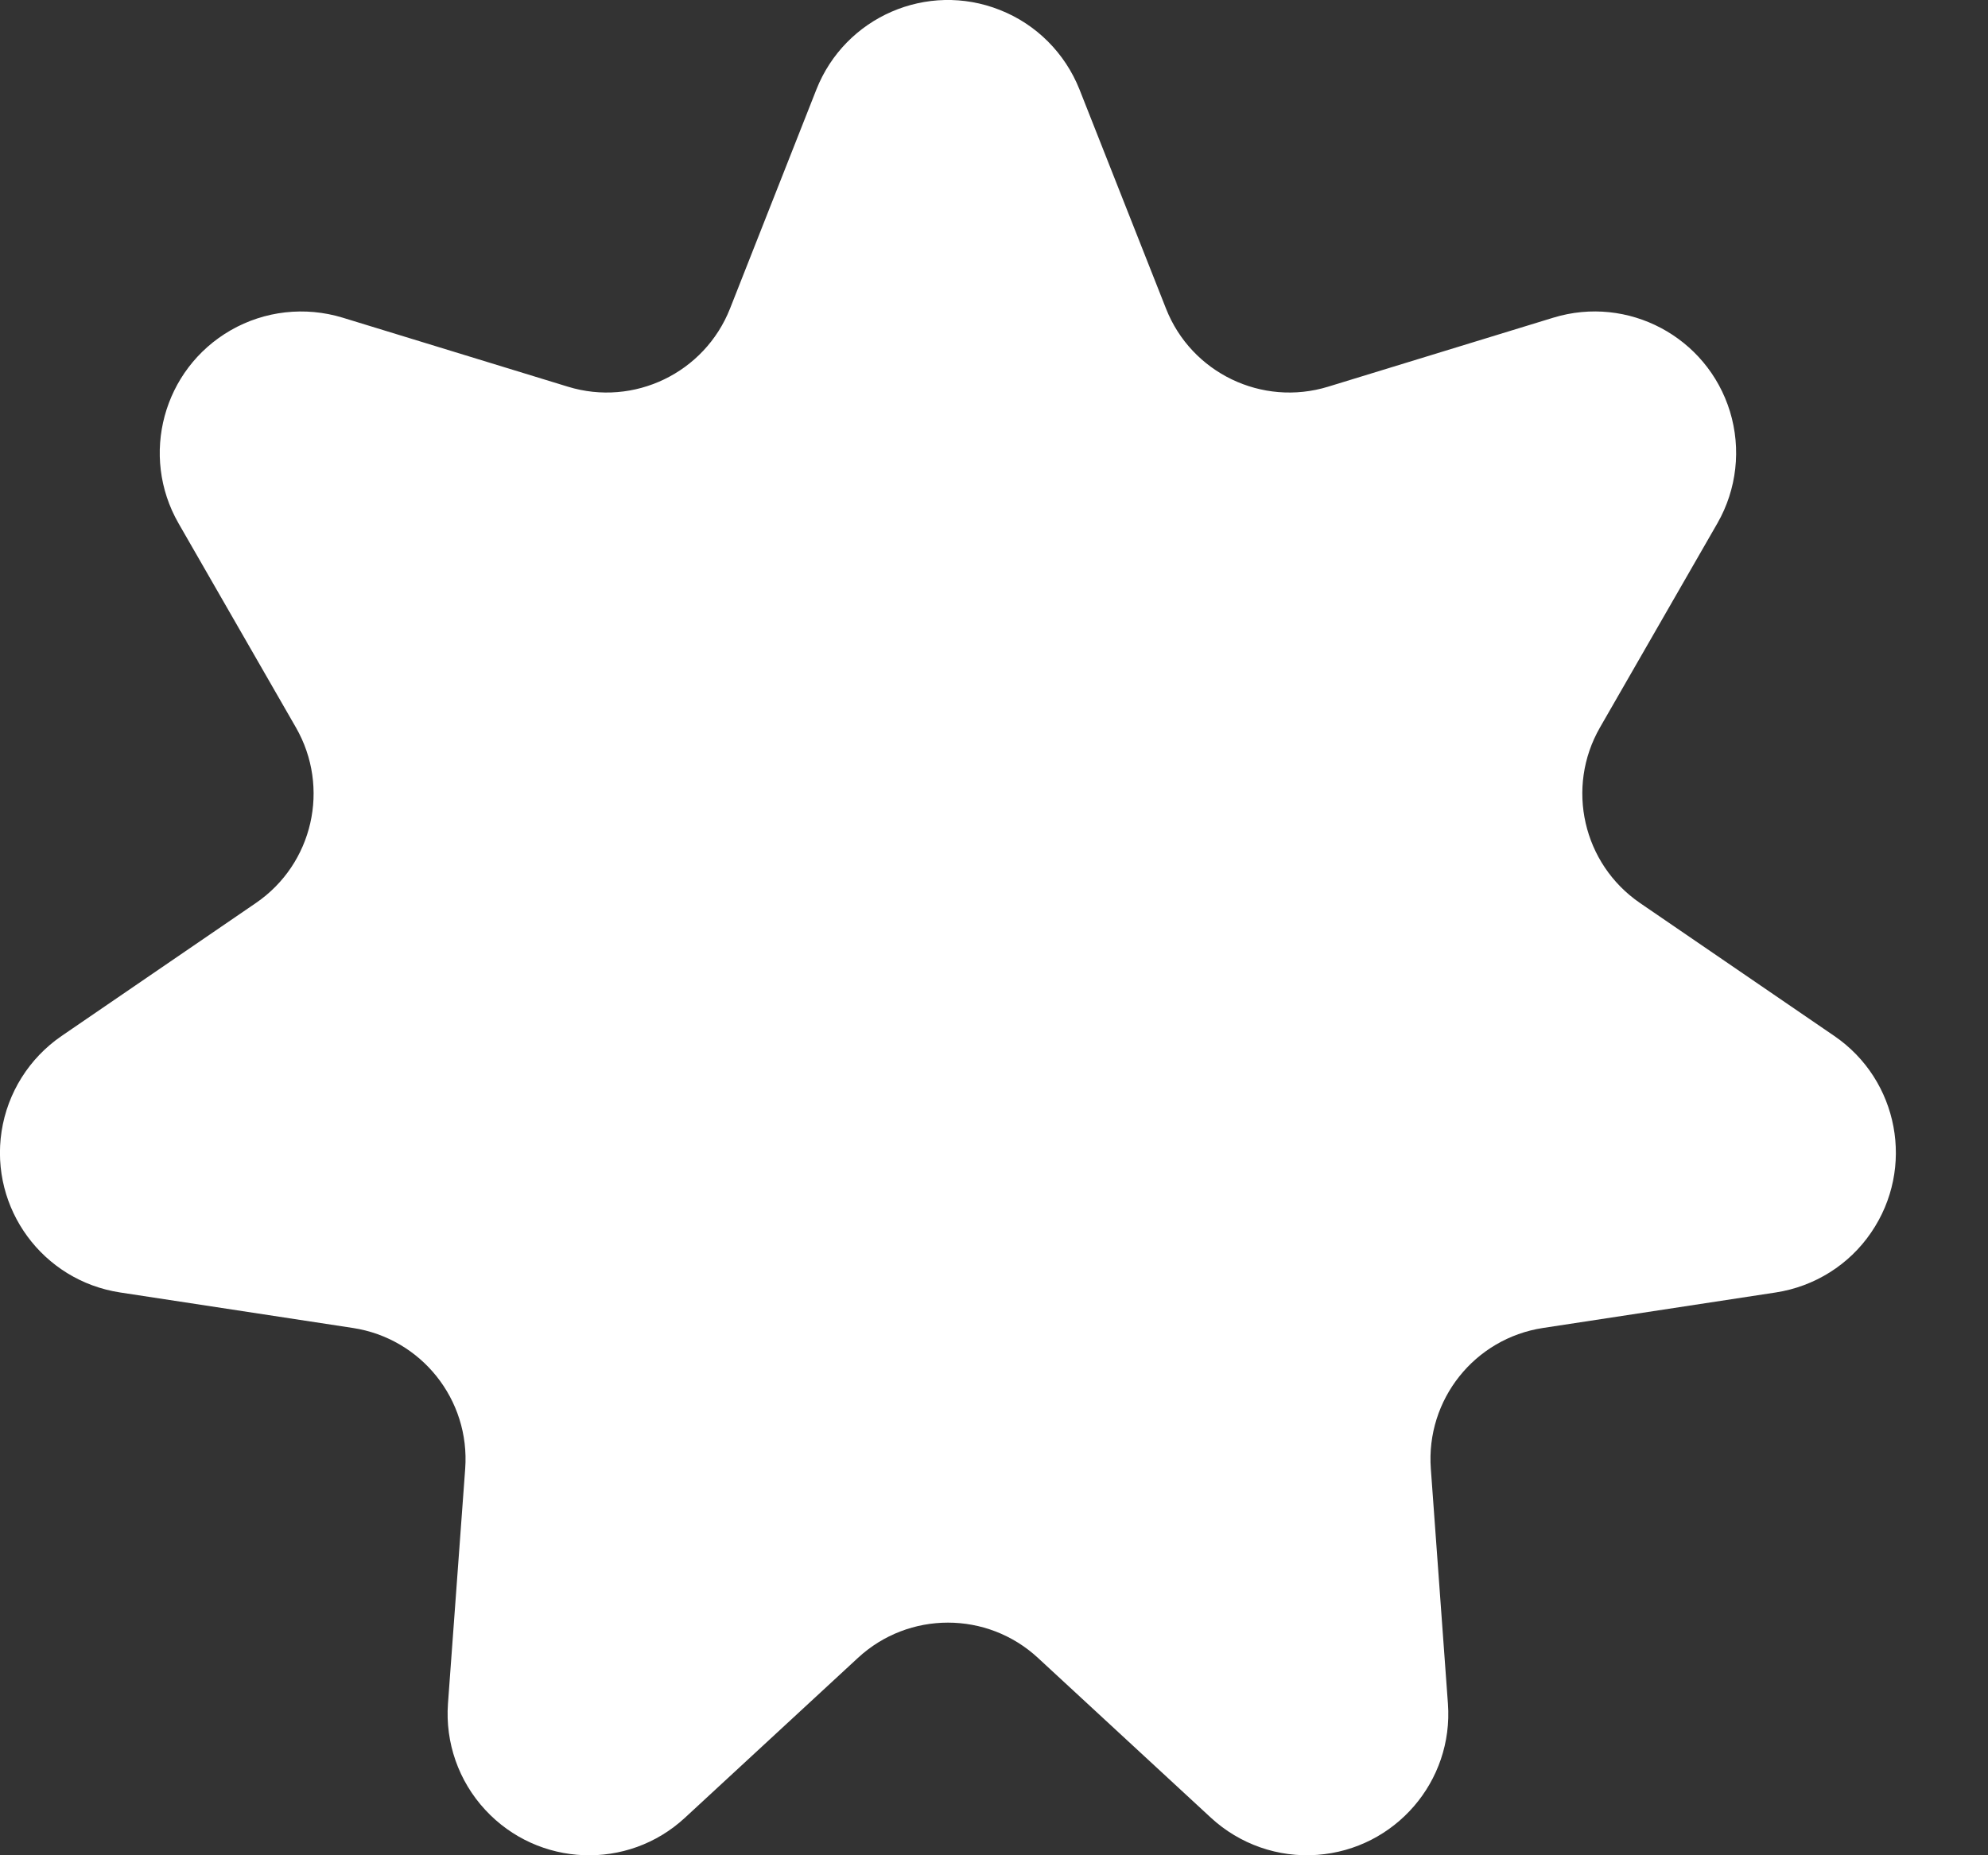 <?xml version="1.0" encoding="UTF-8"?>
<svg width="15px" height="14px" viewBox="0 0 15 14" version="1.1" xmlns="http://www.w3.org/2000/svg" xmlns:xlink="http://www.w3.org/1999/xlink">
    <rect x="0" y="0" width="15" height="14" fill="#333333" stroke="none"/>
    <!-- Generator: Sketch 44 (41411) - http://www.bohemiancoding.com/sketch -->
    <title>Star</title>
    <desc>Created with Sketch.</desc>
    <defs></defs>
    <g id="Page-1" stroke="none" stroke-width="1" fill="none" fill-rule="evenodd">
        <g id="Desktop-HD" transform="translate(-535, -473)" fill="#FFFFFF">
            <path d="M541.474,485.51 L540.168,486.717 L540.168,486.717 C539.736,487.117 539.061,487.09 538.661,486.657 C538.46,486.44 538.359,486.15 538.38,485.856 L538.51,484.083 L538.51,484.083 C538.548,483.562 538.179,483.1 537.663,483.021 L535.906,482.753 L535.906,482.753 C535.323,482.664 534.923,482.12 535.012,481.537 C535.057,481.245 535.221,480.985 535.464,480.818 L536.931,479.814 L536.931,479.814 C537.362,479.519 537.493,478.943 537.233,478.49 L536.347,476.949 L536.347,476.949 C536.054,476.438 536.23,475.786 536.741,475.492 C536.997,475.345 537.302,475.311 537.585,475.397 L539.285,475.918 L539.285,475.918 C539.783,476.071 540.316,475.814 540.508,475.329 L541.16,473.675 L541.16,473.675 C541.377,473.127 541.996,472.858 542.544,473.075 C542.819,473.183 543.036,473.401 543.145,473.675 L543.798,475.329 L543.798,475.329 C543.989,475.814 544.522,476.071 545.021,475.918 L546.721,475.397 L546.721,475.397 C547.284,475.225 547.88,475.542 548.053,476.105 C548.139,476.387 548.105,476.693 547.958,476.949 L547.072,478.49 L547.072,478.49 C546.812,478.943 546.944,479.519 547.374,479.814 L548.841,480.818 L548.841,480.818 C549.327,481.151 549.451,481.815 549.118,482.301 C548.952,482.545 548.691,482.708 548.399,482.753 L546.642,483.021 L546.642,483.021 C546.126,483.1 545.758,483.562 545.796,484.083 L545.925,485.856 L545.925,485.856 C545.968,486.443 545.526,486.954 544.939,486.997 C544.644,487.019 544.354,486.917 544.137,486.717 L542.831,485.51 L542.831,485.51 C542.448,485.156 541.857,485.156 541.474,485.51 Z" id="Star"></path>
        </g>
    </g>
</svg>